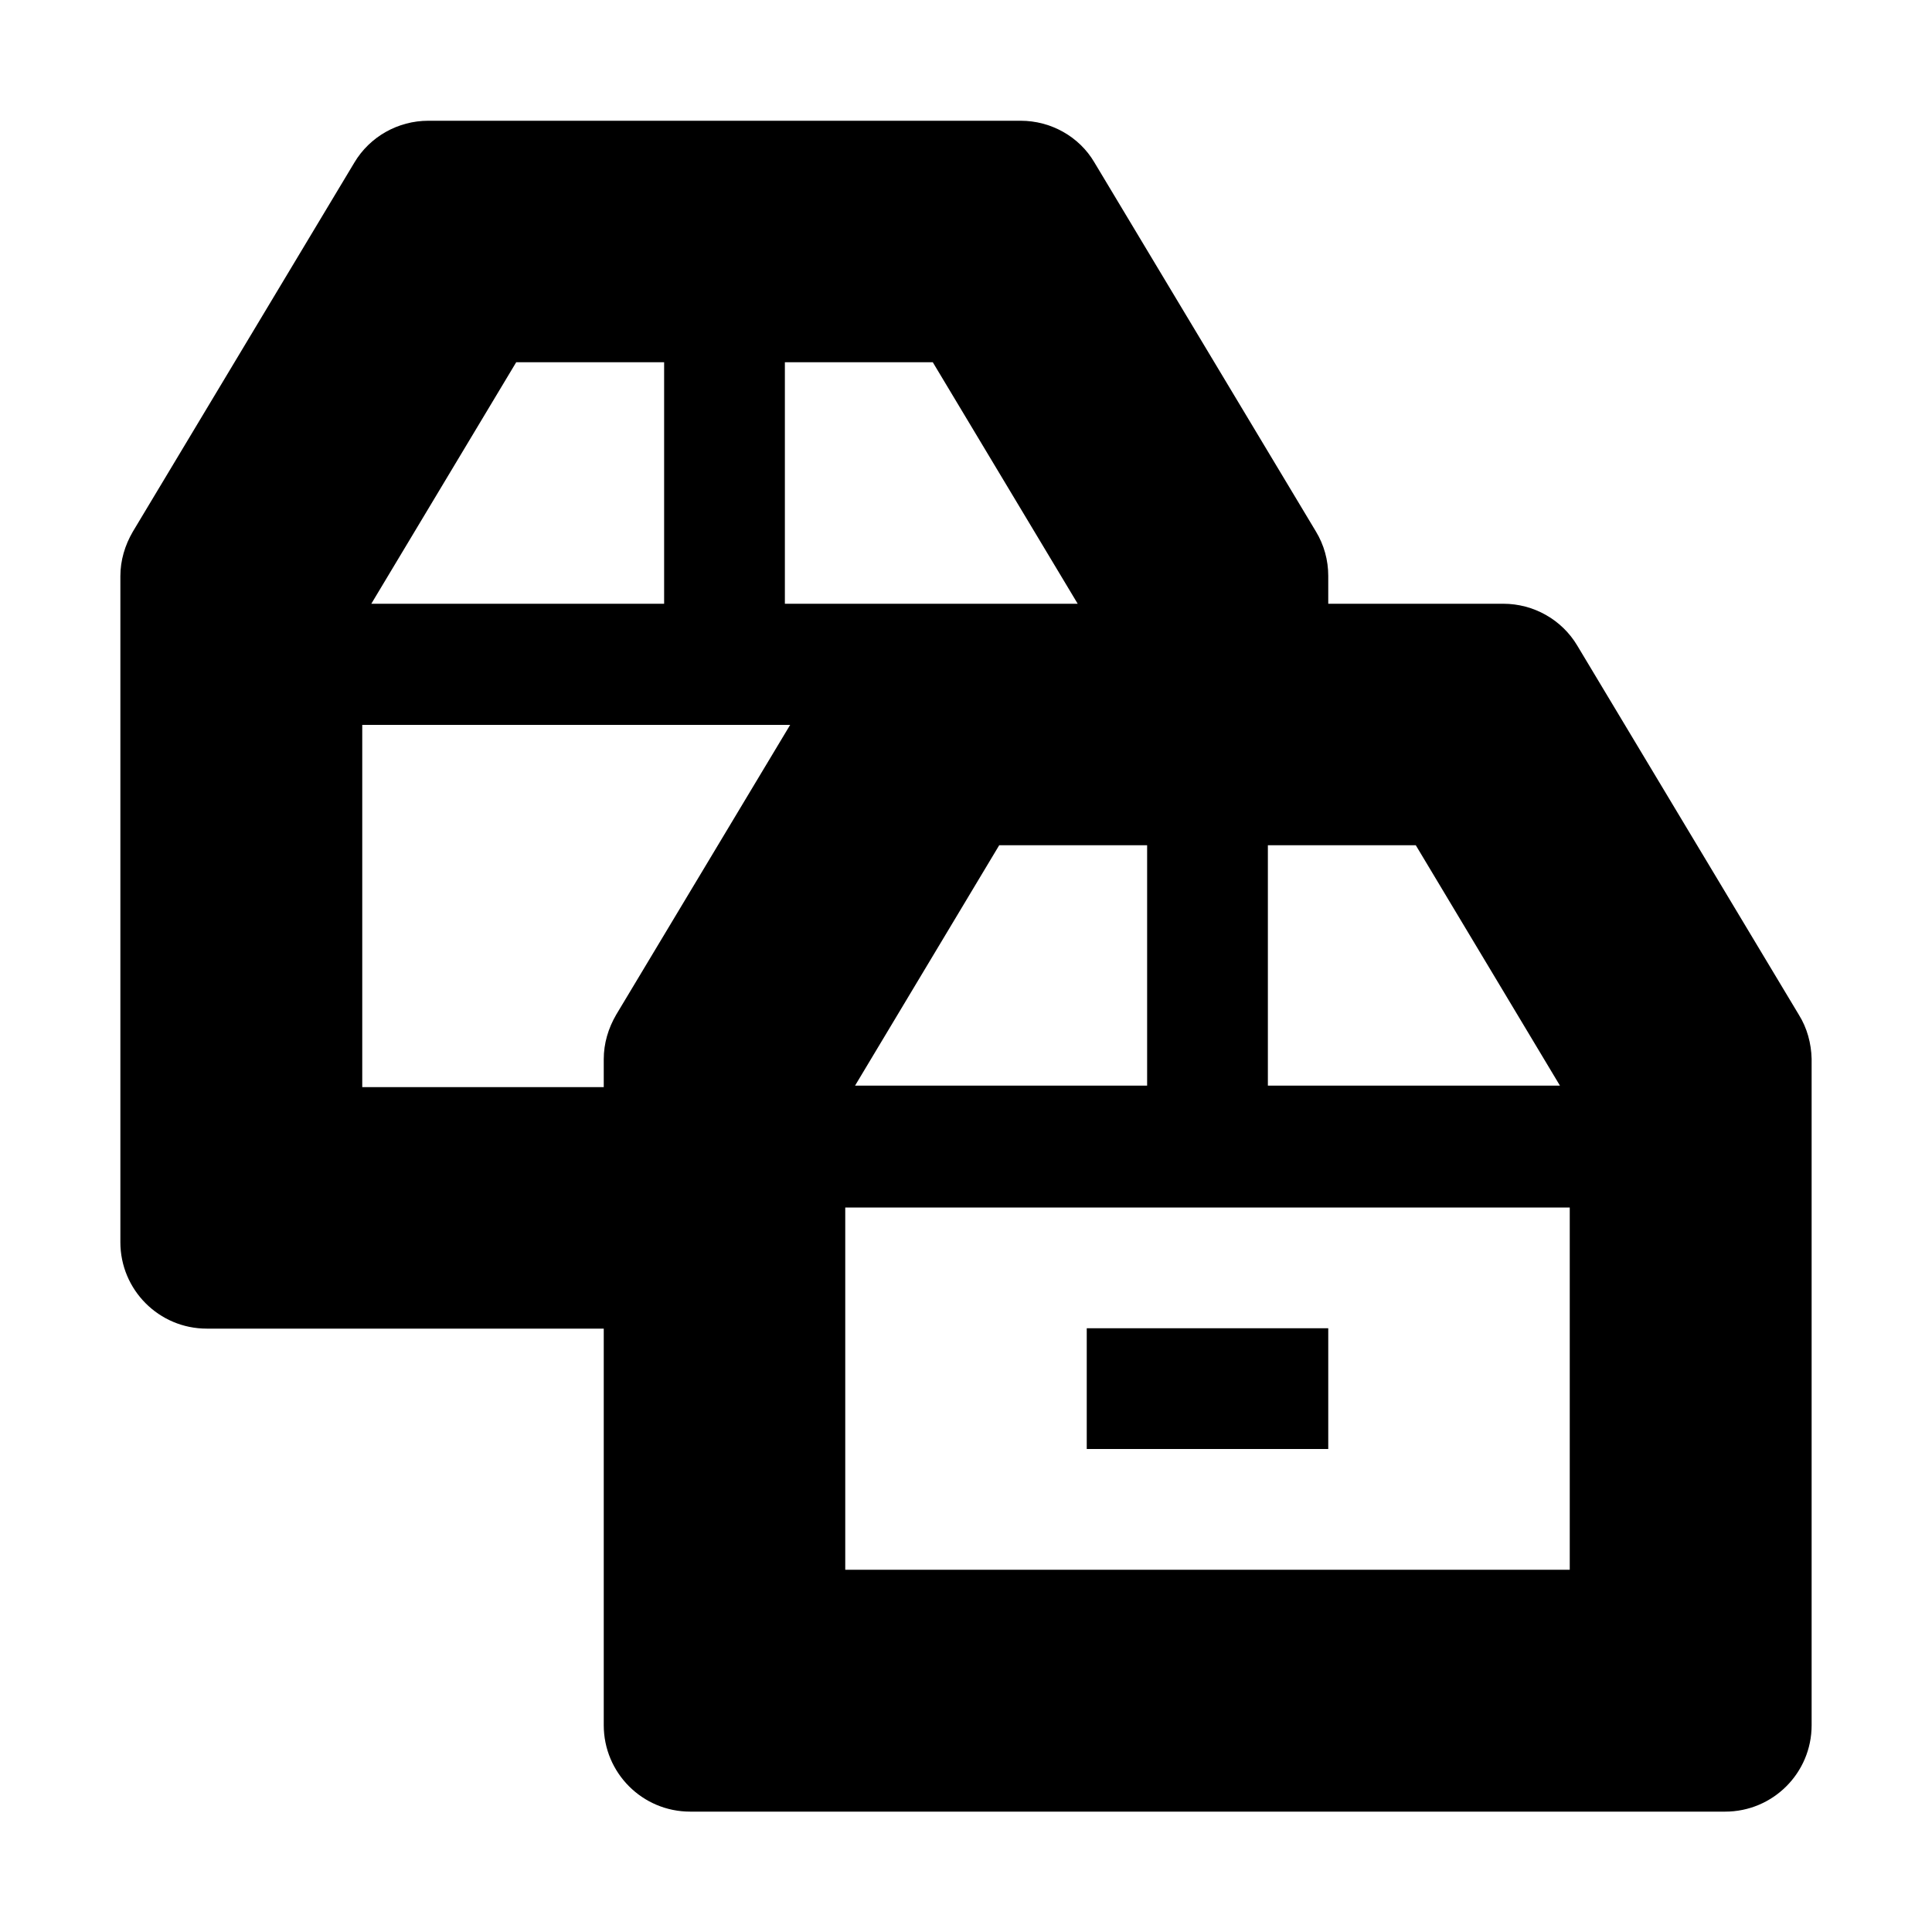 <?xml version="1.0" encoding="utf-8"?>
<!-- Generator: Adobe Illustrator 22.1.0, SVG Export Plug-In . SVG Version: 6.00 Build 0)  -->
<svg version="1.1" xmlns="http://www.w3.org/2000/svg" xmlns:xlink="http://www.w3.org/1999/xlink" x="0px" y="0px"
	 viewBox="0 0 512 512" style="enable-background:new 0 0 512 512;" xml:space="preserve">
<style type="text/css">
	.st0{fill:none;stroke:#000000;stroke-miterlimit:10;}
</style>
<g id="Livello_2">
</g>
<g id="Livello_1">
	<g>
		<path d="M476.7,268.9l-58.7-97.8c-4.1-6.9-11.6-11.1-19.6-11.1H352v-7.4c0-4.1-1.1-8.2-3.3-11.8l-58.7-97.8
			C286,36.2,278.5,32,270.5,32h-157c-8,0-15.5,4.2-19.6,11.1l-58.7,97.8c-2.1,3.6-3.3,7.6-3.3,11.8v176.5
			c0,12.6,10.2,22.9,22.9,22.9H160v105.1c0,12.6,10.2,22.9,22.9,22.9h274.3c12.6,0,22.9-10.2,22.9-22.9V280.6
			C480,276.5,478.9,272.4,476.7,268.9z M375.2,224l38.2,63.7H336V224H375.2z M304,224v63.7h-77.4l38.2-63.7H304z M285.6,160h-44.1
			c0,0,0,0,0,0H208V96h39.2L285.6,160z M136.8,96H176v64H98.4L136.8,96z M163.3,268.9c-2.1,3.6-3.3,7.6-3.3,11.8v7.4H96v-96h113.4
			L163.3,268.9z M224,416v-96h192v96H224z"/>
		<rect x="288" y="352" width="64" height="32"/>
	</g>
</g>
</svg>

